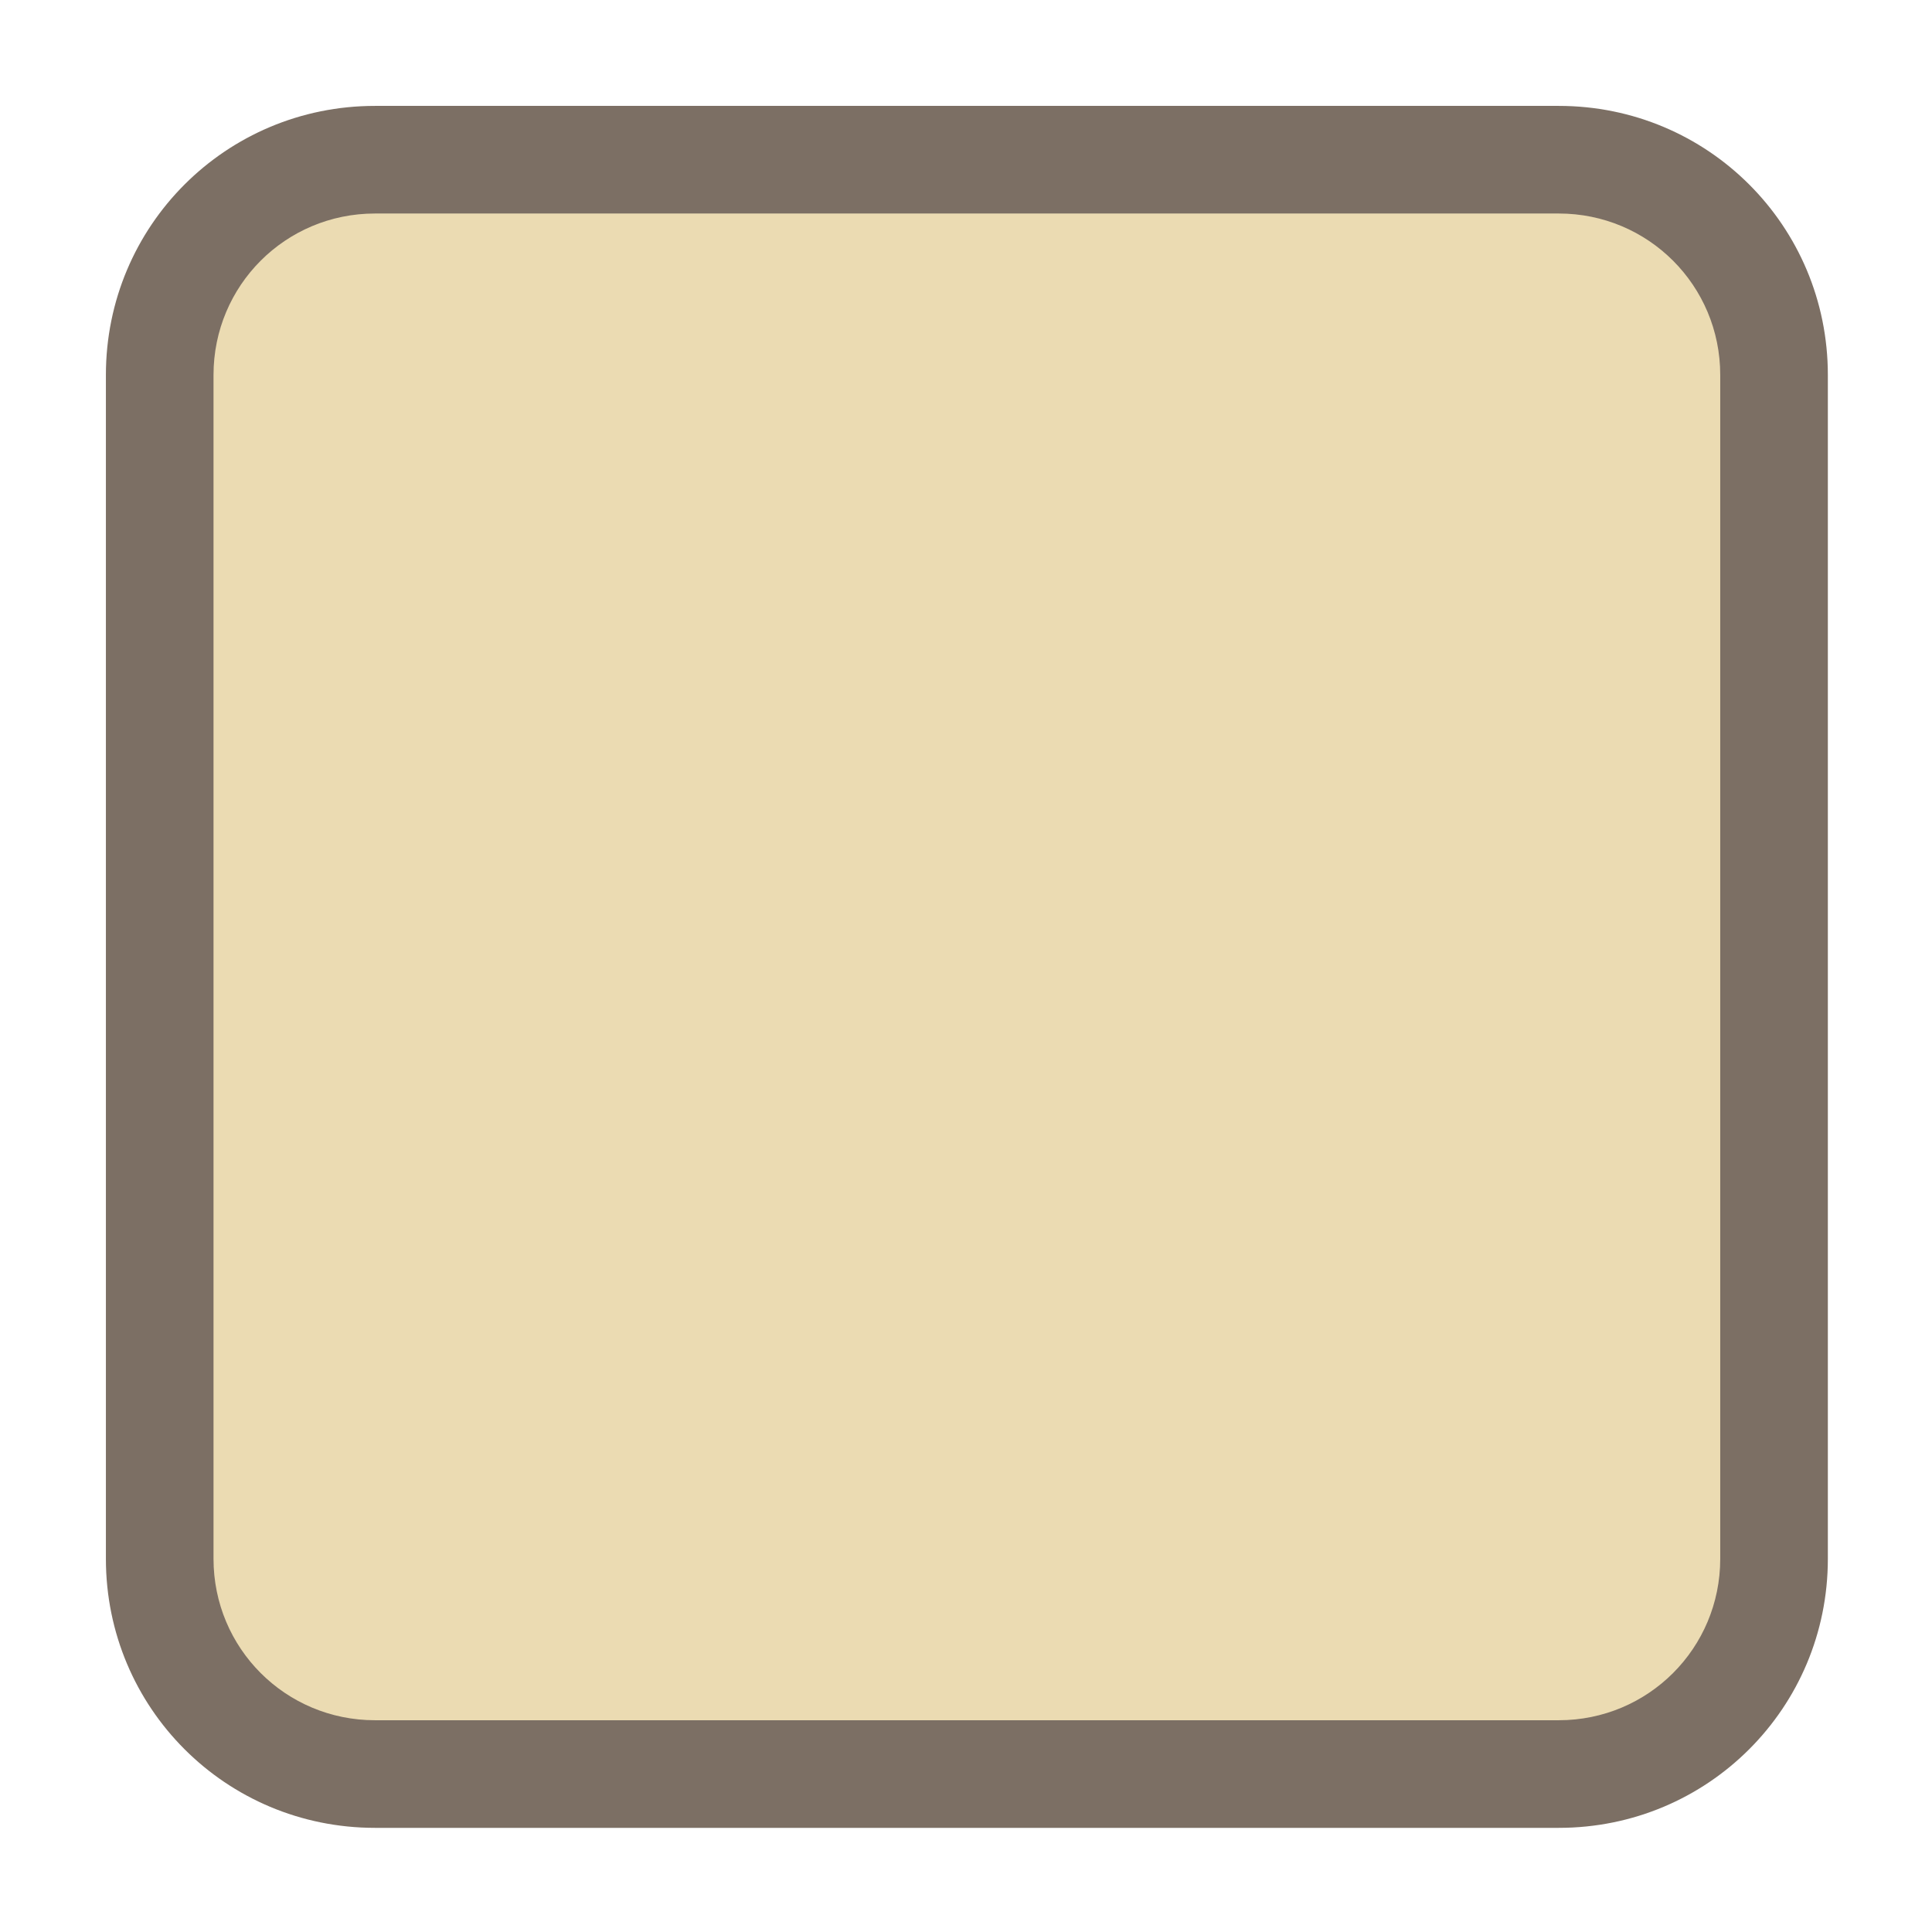 <?xml version="1.0" encoding="UTF-8" standalone="no"?>
<svg
   xmlns:dc="http://purl.org/dc/elements/1.1/"
   xmlns:cc="http://creativecommons.org/ns#"
   xmlns:rdf="http://www.w3.org/1999/02/22-rdf-syntax-ns#"
   xmlns:svg="http://www.w3.org/2000/svg"
   xmlns="http://www.w3.org/2000/svg"
   xmlns:sodipodi="http://sodipodi.sourceforge.net/DTD/sodipodi-0.dtd"
   xmlns:inkscape="http://www.inkscape.org/namespaces/inkscape"
   version="1.1"
   viewBox="0 0 64 64"
   id="svg8"
   sodipodi:docname="gruvbox-check-unchecked-symbolic.svg"
   inkscape:version="1.0.2 (e86c870879, 2021-01-15, custom)"
   width="64"
   height="64">
  <defs
     id="defs12" />
  <sodipodi:namedview
     pagecolor="#ffffff"
     bordercolor="#666666"
     borderopacity="1"
     objecttolerance="10"
     gridtolerance="10"
     guidetolerance="10"
     inkscape:pageopacity="0"
     inkscape:pageshadow="2"
     inkscape:window-width="913"
     inkscape:window-height="1060"
     id="namedview10"
     showgrid="true"
     inkscape:zoom="8"
     inkscape:cx="34.075169"
     inkscape:cy="28.418377"
     inkscape:window-x="1007"
     inkscape:window-y="20"
     inkscape:window-maximized="0"
     inkscape:current-layer="svg8">
    <inkscape:grid
       type="xygrid"
       id="grid16" />
  </sodipodi:namedview>
  <rect
     class="warning"
     x="5.291"
     y="5.291"
     width="53.476"
     height="53.476"
     rx="7.13"
     ry="7.13"
     fill="#ebdbb2"
     id="rect2"
     style="stroke-width:3.565" />
  <path
     class="error"
     d="m 12.421,3.508 c -4.938,0 -8.913,3.975 -8.913,8.913 v 39.216 c 0,4.938 3.975,8.913 8.913,8.913 h 39.216 c 4.938,0 8.913,-3.975 8.913,-8.913 V 12.421 c 0,-4.938 -3.975,-8.913 -8.913,-8.913 z m 0,3.565 h 39.216 c 2.963,0 5.348,2.385 5.348,5.348 v 39.216 c 0,2.963 -2.385,5.348 -5.348,5.348 H 12.421 c -2.963,0 -5.348,-2.385 -5.348,-5.348 V 12.421 c 0,-2.963 2.385,-5.348 5.348,-5.348 z"
     color="#282828"
     color-rendering="auto"
     dominant-baseline="auto"
     fill="#7c6f64"
     image-rendering="auto"
     shape-rendering="auto"
     solid-color="#282828"
     style="font-variant-ligatures:normal;font-variant-position:normal;font-variant-caps:normal;font-variant-numeric:normal;font-variant-alternates:normal;font-feature-settings:normal;text-indent:0;text-decoration:none;text-decoration-line:none;text-decoration-style:solid;text-decoration-color:#282828;text-transform:none;text-orientation:mixed;white-space:normal;shape-padding:0;isolation:auto;mix-blend-mode:normal;stroke-width:3.565"
     id="path6" />
</svg>
